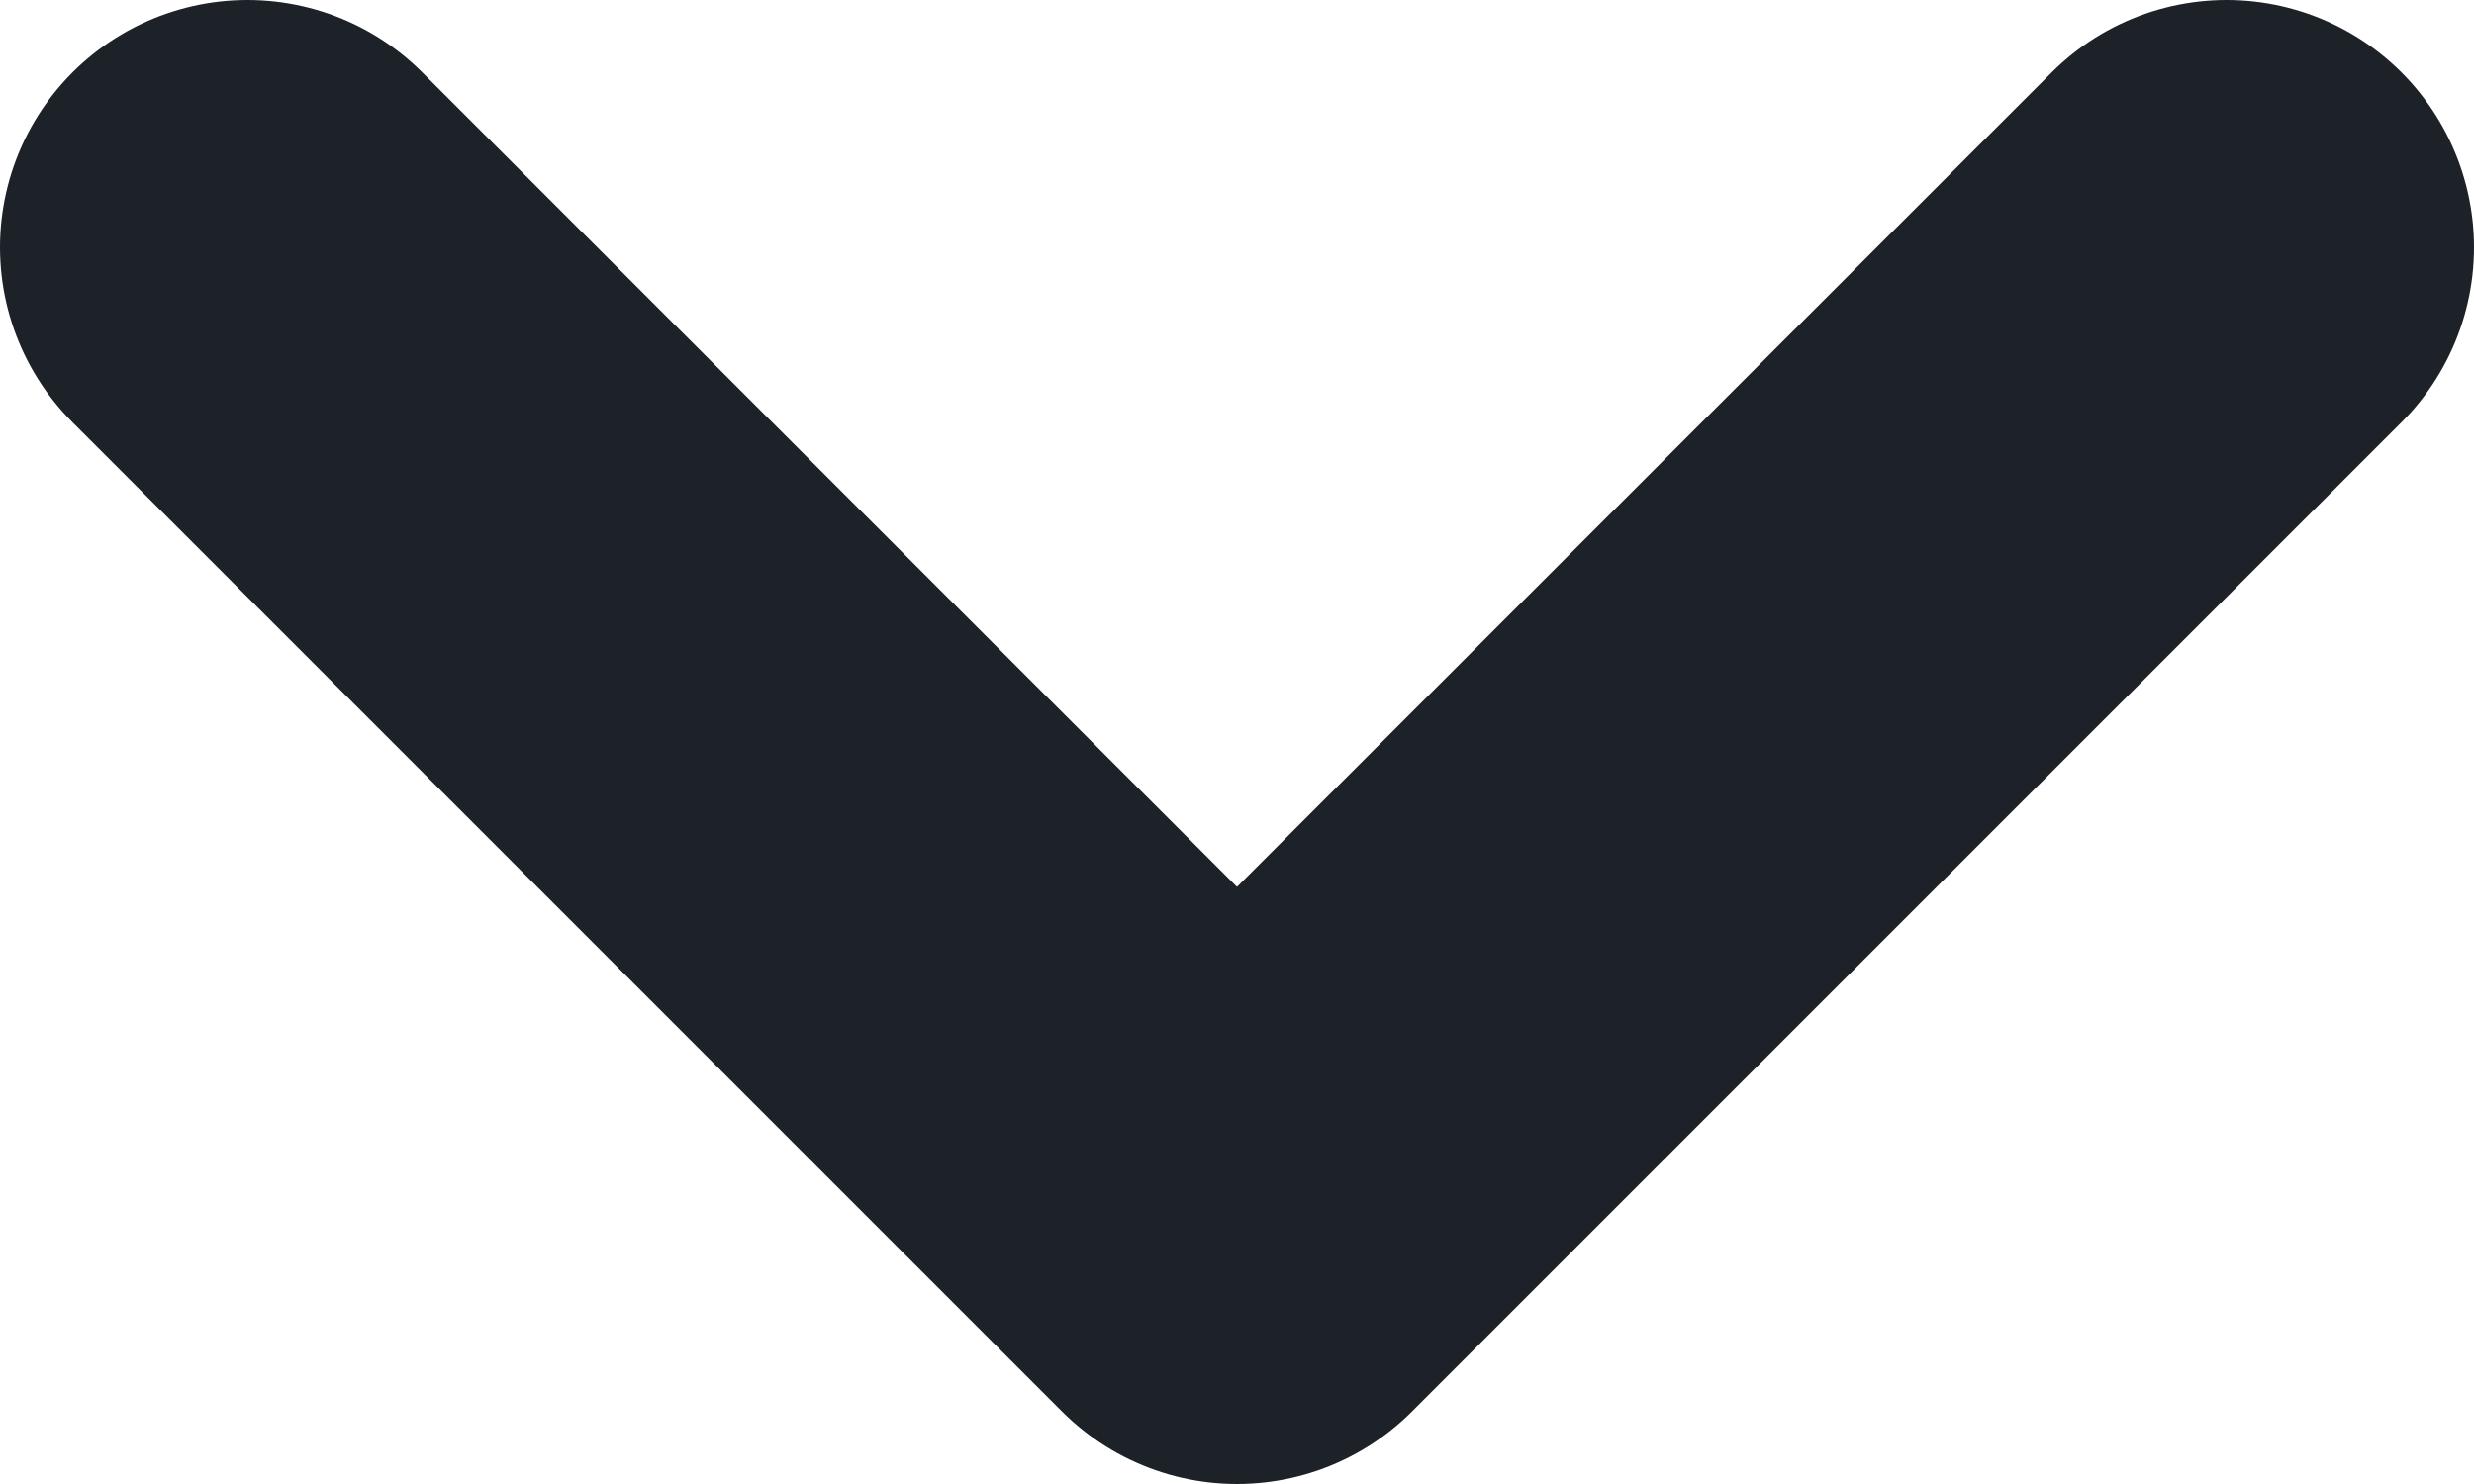 <svg width="10" height="6" viewBox="0 0 10 6" xmlns="http://www.w3.org/2000/svg">
    <path d="M9 1 5 5 1 1" stroke="#1D2228" stroke-width="2" fill="none" fill-rule="evenodd" stroke-linecap="round" stroke-linejoin="round"/>
</svg>
